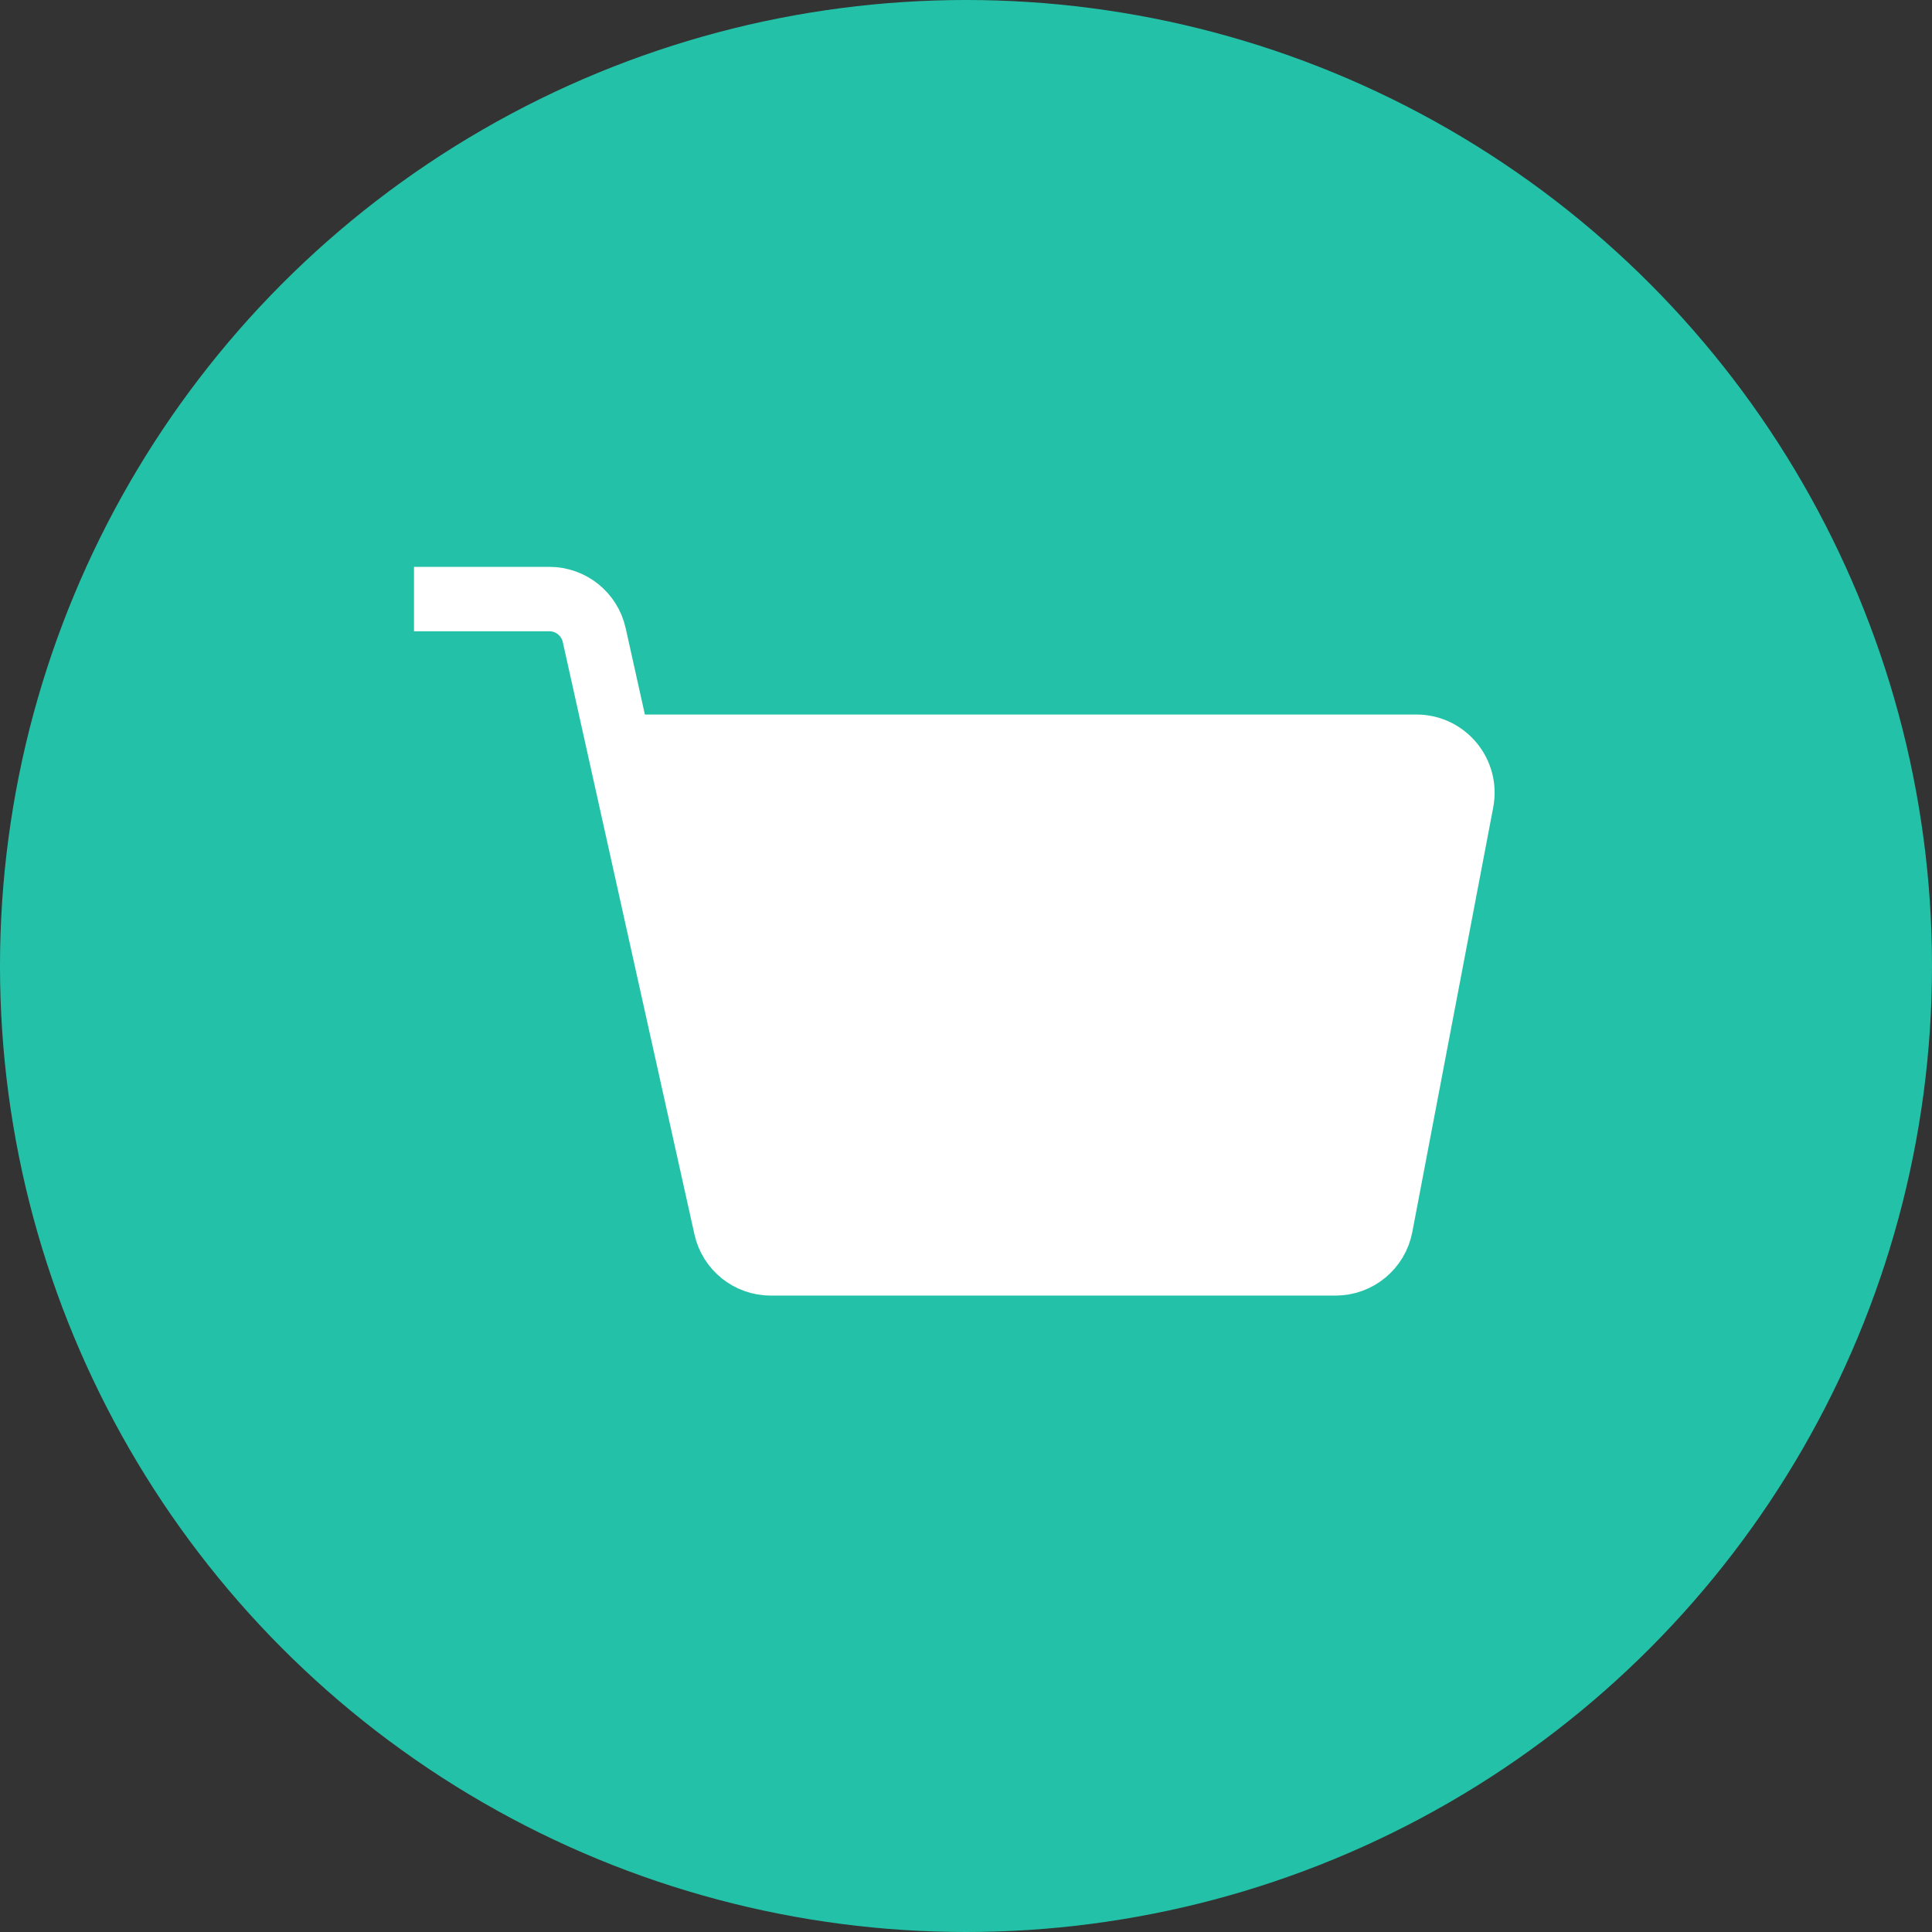 <svg width="42" height="42" viewBox="0 0 42 42" fill="none" xmlns="http://www.w3.org/2000/svg">
<rect x="0" y="0" width="42" height="42" fill="#333333" stroke="none"/>
<circle cx="21" cy="21" r="21" fill="#23C2A8"/>
<path d="M9 13.023H11.942C12.411 13.023 12.816 13.349 12.918 13.806L15.78 26.682C15.881 27.14 16.287 27.465 16.756 27.465H29.033C29.513 27.465 29.925 27.124 30.015 26.652L31.774 17.42C31.891 16.804 31.419 16.233 30.791 16.233H13.814" stroke="white" stroke-width="1.4"/>
<path d="M32 16.236H13.814L15.954 27.468H29.86L32 16.236Z" fill="white"/>
</svg>

